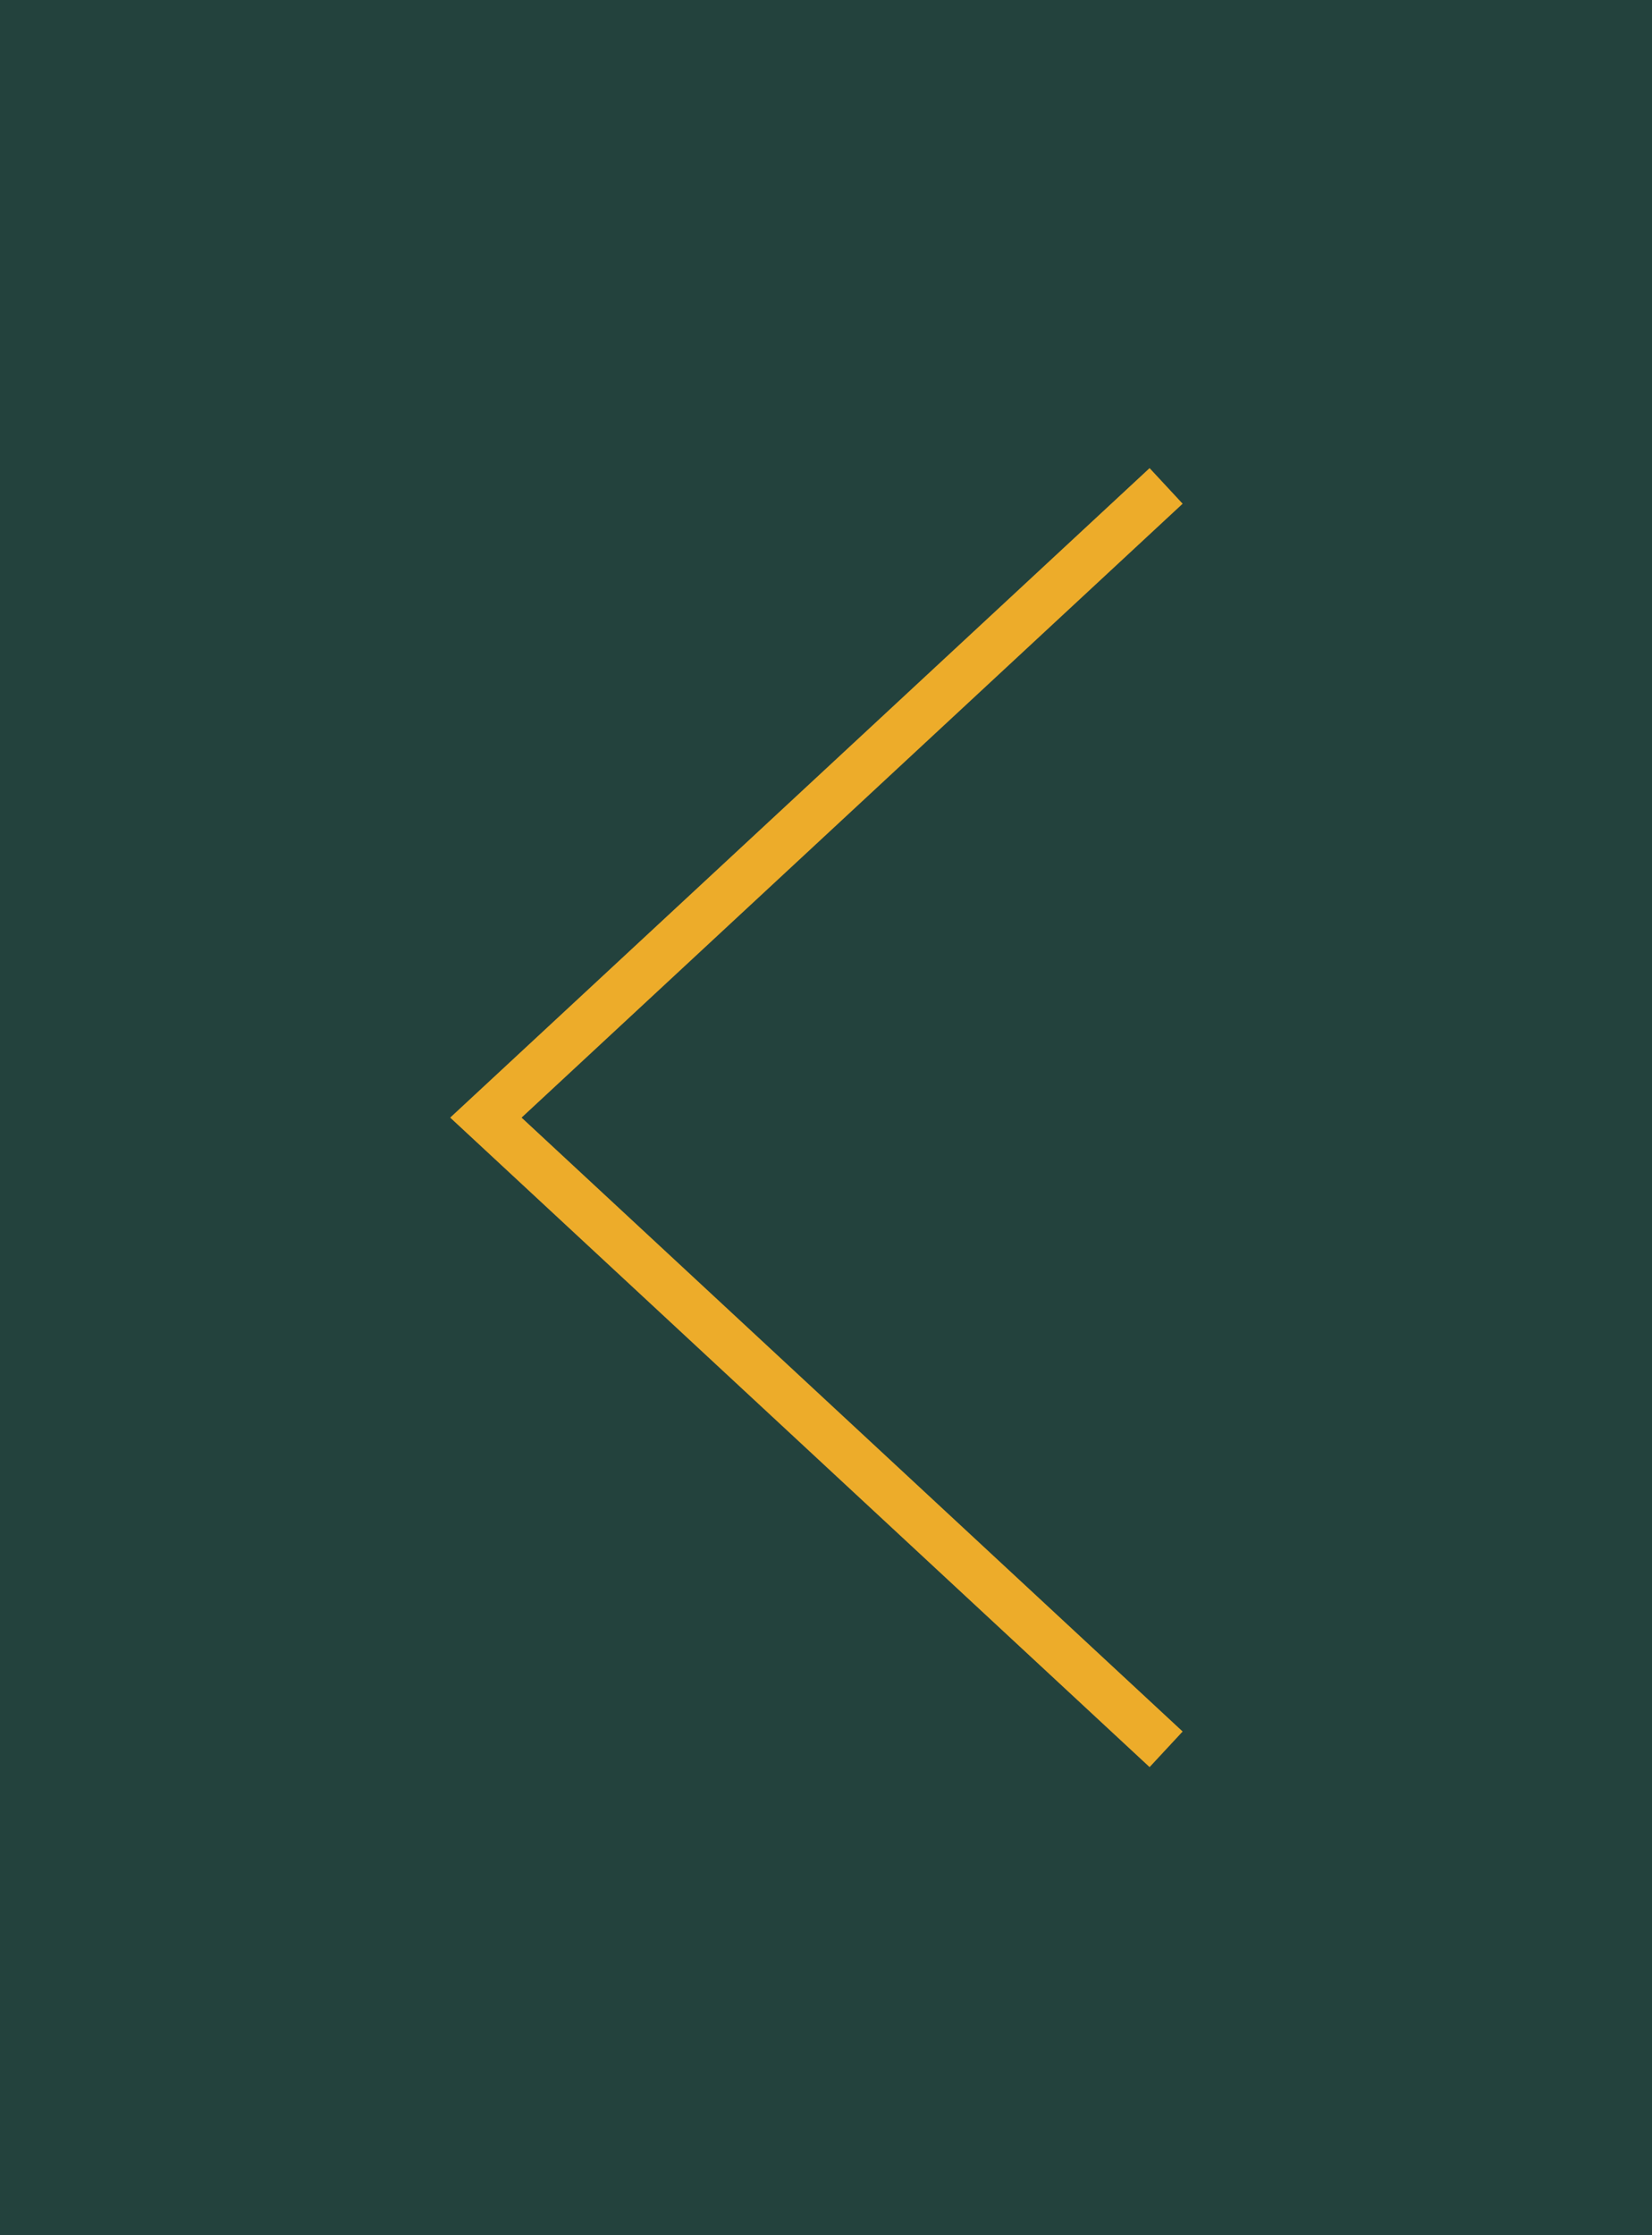 <svg width="34" height="46" viewBox="0 0 34 46" fill="none" xmlns="http://www.w3.org/2000/svg">
<rect width="34" height="46" transform="translate(34 46) rotate(-180)" fill="#23423D"/>
<path d="M24 10L10 23L24 36" stroke="#EDAC2A" strokeWidth="3" strokeLinecap="square"/>
</svg>
